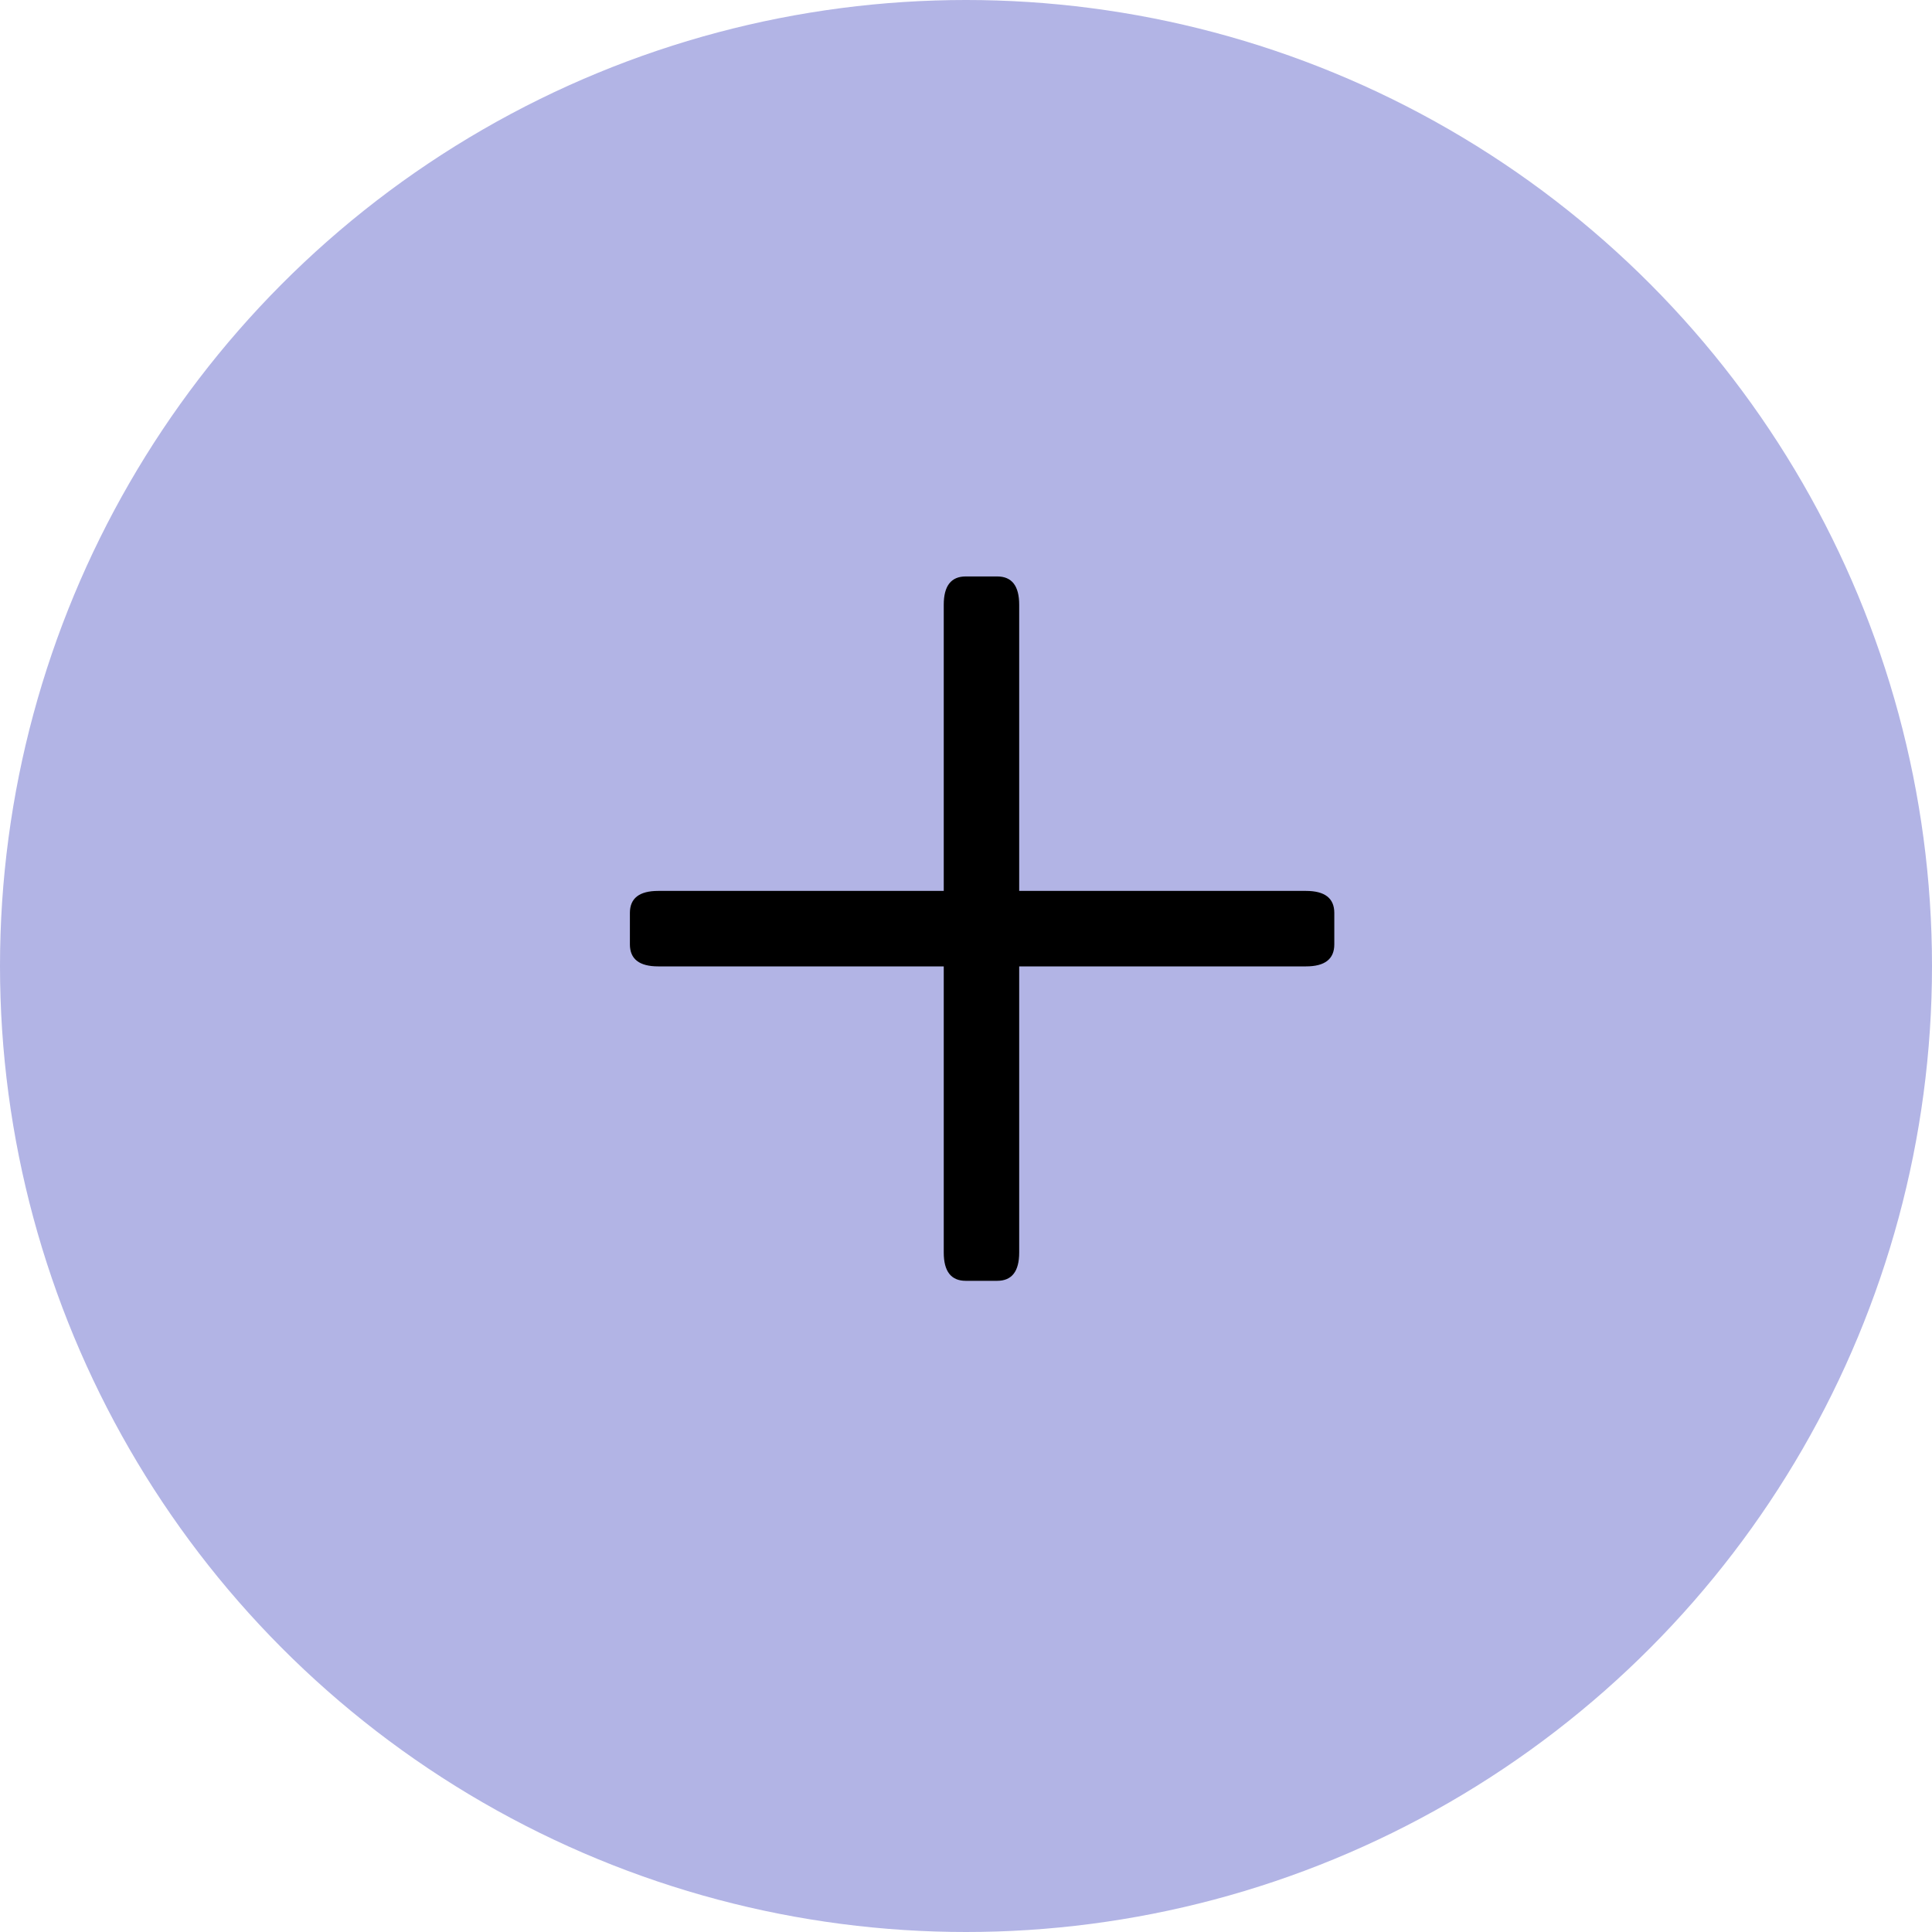 <svg width="60" height="60" viewBox="0 0 60 60" fill="none" xmlns="http://www.w3.org/2000/svg">
    <circle cx="30" cy="30" r="30" fill="#B2B4E5"/>
    <path d="M20.441 30.012C19.855 30.012 19.562 29.784 19.562 29.328V28.352C19.562 27.896 19.855 27.668 20.441 27.668H29.309V18.781C29.309 18.195 29.537 17.902 29.992 17.902H30.969C31.424 17.902 31.652 18.195 31.652 18.781V27.668H40.559C41.145 27.668 41.438 27.896 41.438 28.352V29.328C41.438 29.784 41.145 30.012 40.559 30.012H31.652V38.898C31.652 39.484 31.424 39.777 30.969 39.777H29.992C29.537 39.777 29.309 39.484 29.309 38.898V30.012H20.441Z" fill="black"/>
</svg>
